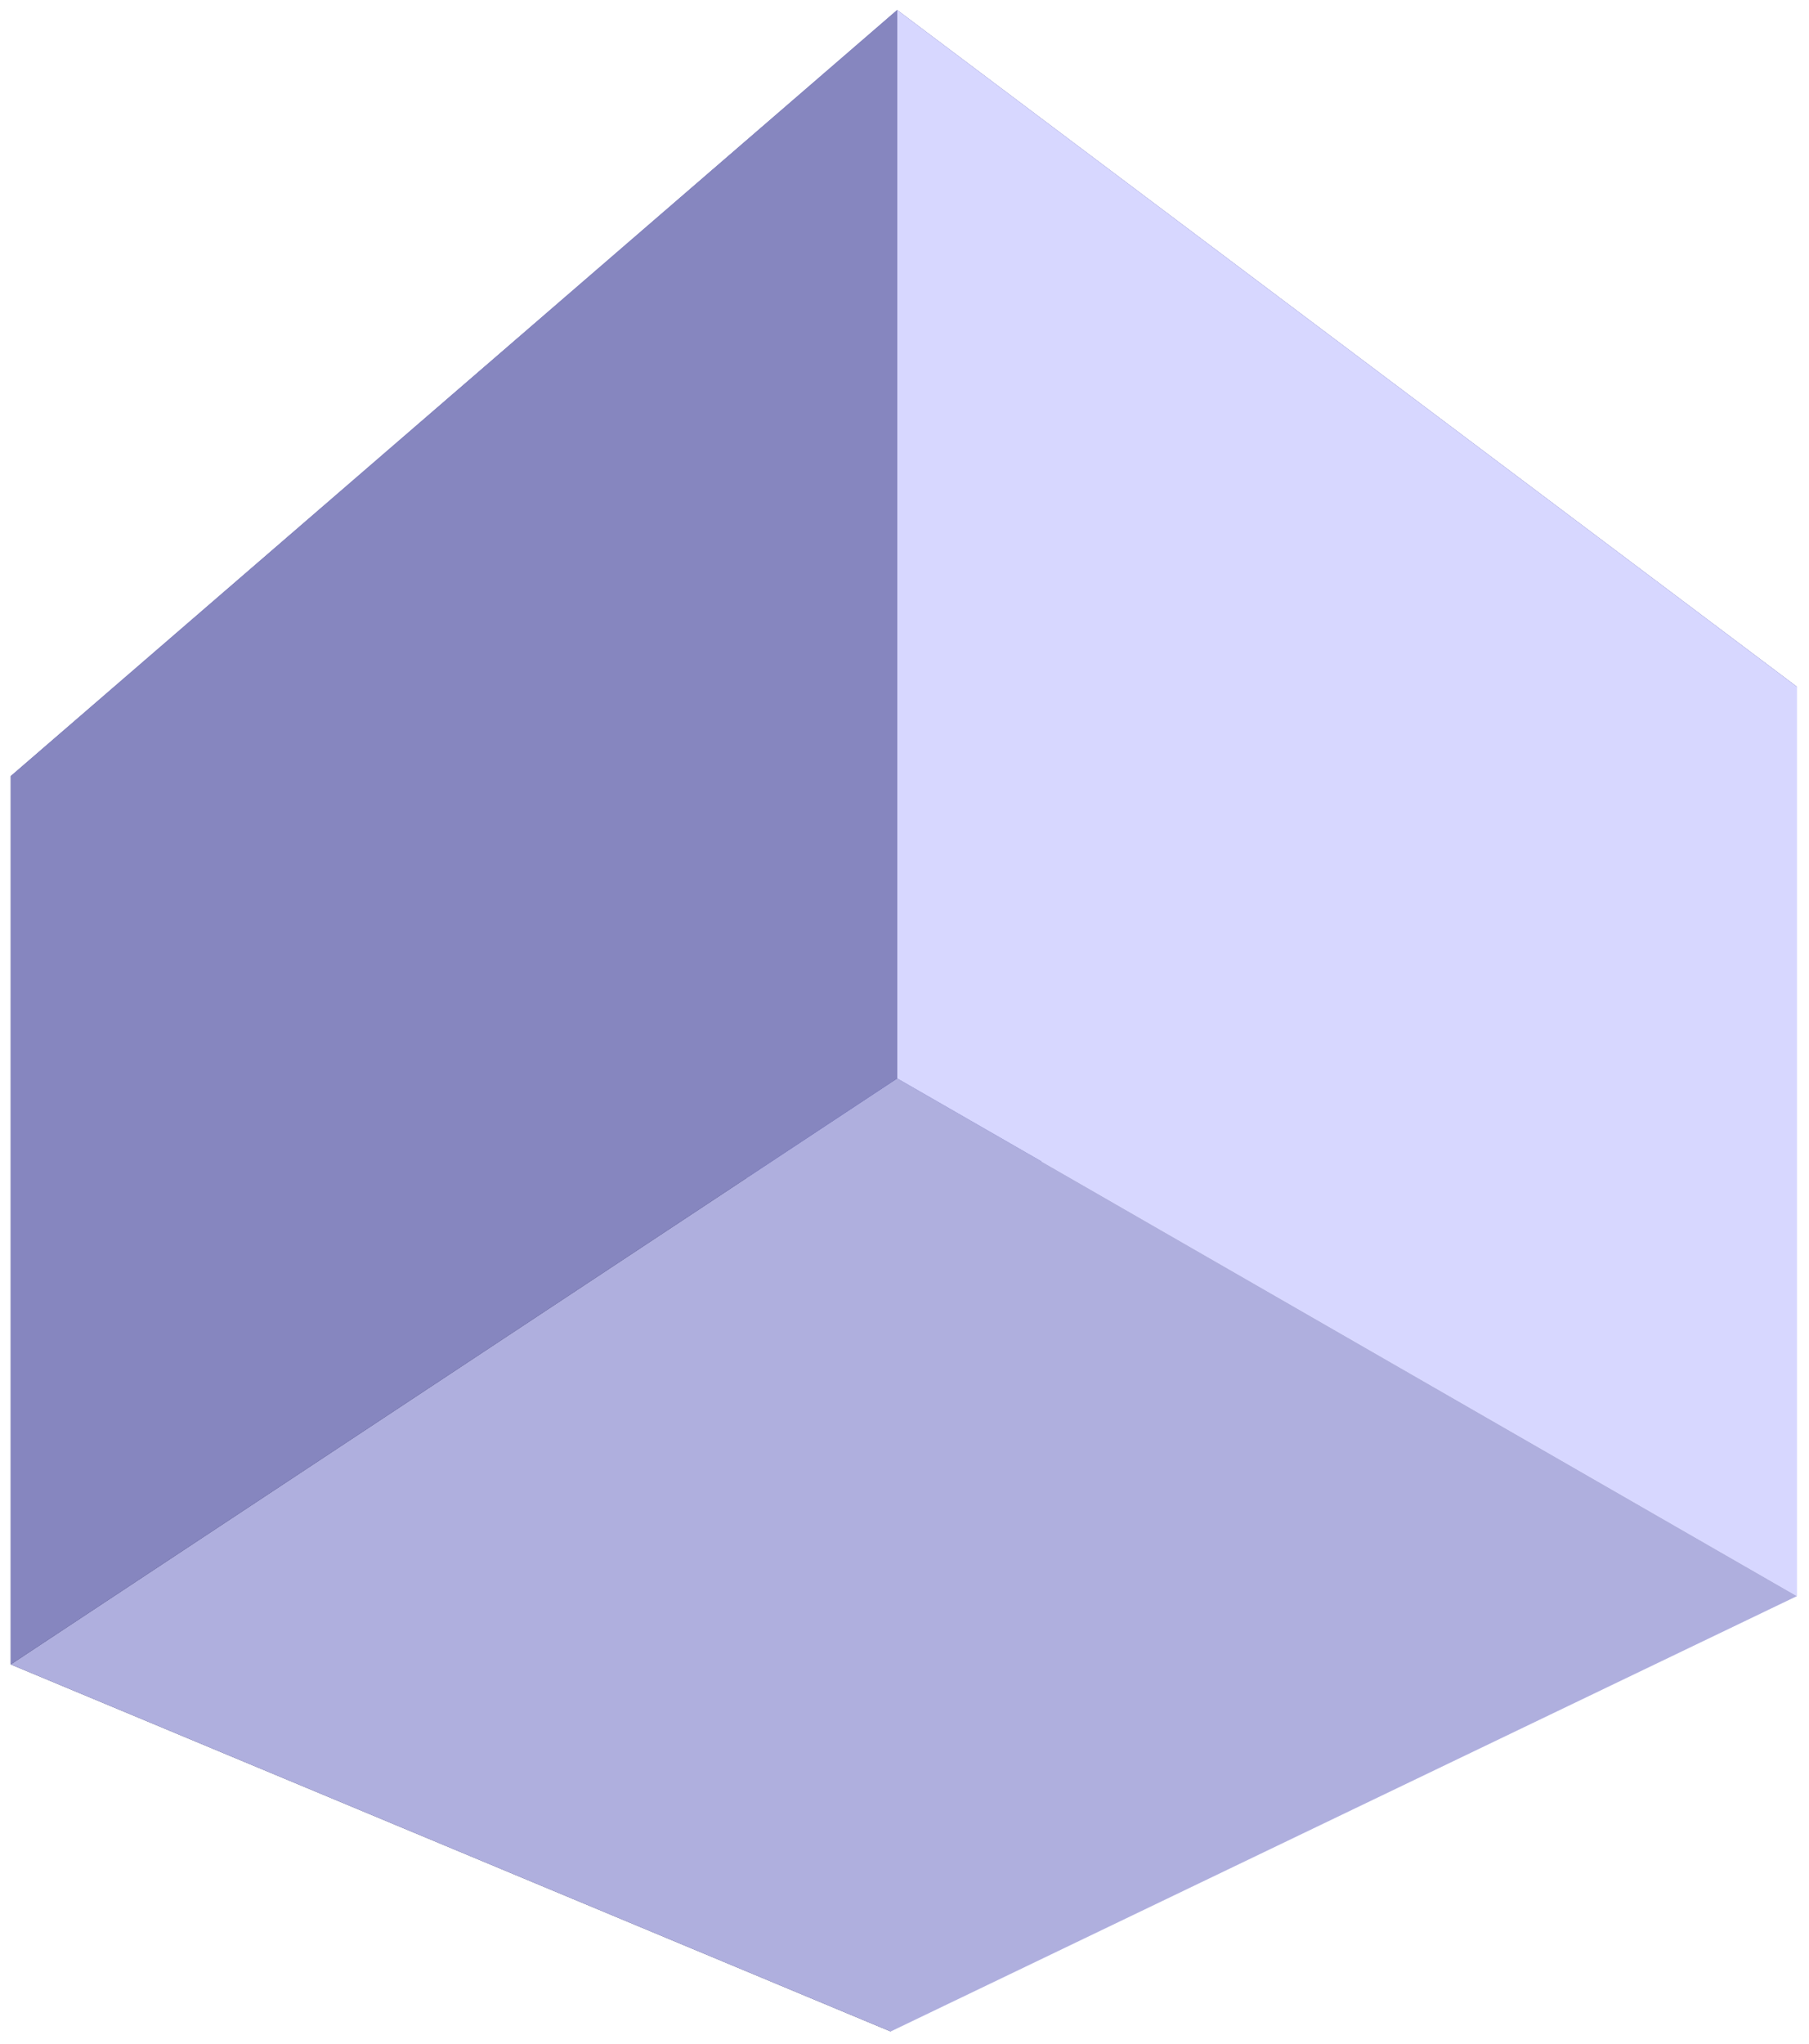 <?xml version="1.0" encoding="UTF-8" standalone="no"?>
<!-- Created with Inkscape (http://www.inkscape.org/) -->

<svg
   xmlns:dc="http://purl.org/dc/elements/1.1/"
   xmlns:cc="http://creativecommons.org/ns#"
   xmlns:rdf="http://www.w3.org/1999/02/22-rdf-syntax-ns#"
   xmlns:svg="http://www.w3.org/2000/svg"
   xmlns="http://www.w3.org/2000/svg"
   xmlns:sodipodi="http://sodipodi.sourceforge.net/DTD/sodipodi-0.dtd"
   xmlns:inkscape="http://www.inkscape.org/namespaces/inkscape"
   width="635.379"
   height="717.562"
   viewBox="0 0 168.111 189.855"
   version="1.1"
   id="svg8787"
   inkscape:version="0.92.3 (2405546, 2018-03-11)"
   sodipodi:docname="box4.svg">
  <defs
     id="defs8781">
    <inkscape:perspective
       sodipodi:type="inkscape:persp3d"
       inkscape:vp_x="-529.27823 : -79.964413 : 1"
       inkscape:vp_y="0 : 3366.8873 : 0"
       inkscape:vp_z="235.4329 : -79.964413 : 1"
       inkscape:persp3d-origin="-146.92269 : -246.62535 : 1"
       id="perspective3900" />
    <inkscape:perspective
       sodipodi:type="inkscape:persp3d"
       inkscape:vp_x="-405.30307 : -233.14267 : 1"
       inkscape:vp_y="0 : 3411.3481 : 0"
       inkscape:vp_z="644.86087 : -233.14267 : 1"
       inkscape:persp3d-origin="119.77888 : -402.00439 : 1"
       id="perspective9456" />
  </defs>
  <sodipodi:namedview
     id="base"
     pagecolor="#ffffff"
     bordercolor="#666666"
     borderopacity="1.0"
     inkscape:pageopacity="0.0"
     inkscape:pageshadow="2"
     inkscape:zoom="0.98994949"
     inkscape:cx="198.59403"
     inkscape:cy="361.76827"
     inkscape:document-units="px"
     inkscape:current-layer="layer1"
     showgrid="false"
     units="px"
     fit-margin-top="4"
     fit-margin-right="4"
     fit-margin-left="4"
     fit-margin-bottom="4"
     inkscape:window-width="1920"
     inkscape:window-height="1003"
     inkscape:window-x="-9"
     inkscape:window-y="-9"
     inkscape:window-maximized="1"
     inkscape:snap-global="false" />
  <g
     inkscape:label="Layer 1"
     inkscape:groupmode="layer"
     id="layer1"
     transform="translate(-19.337,-40.229)">
    <g
       id="g4168"
       style="opacity:1;fill:#f185f3;fill-opacity:1;stroke:#000000;stroke-opacity:1">
      <path
         d="m 20.334,112.31 v 82.498 l 81.771,34.089 v -72.021 z"
         style="fill:#353564;fill-rule:evenodd;stroke:none;stroke-width:1.407;stroke-linejoin:round"
         id="path4196" />
      <path
         d="m 102.104,156.876 84.223,-52.865 v 84.449 l -84.223,40.437 z"
         style="fill:#e9e9ff;fill-rule:evenodd;stroke:none;stroke-width:1.407;stroke-linejoin:round"
         id="path4198" />
      <path
         d="M 20.334,112.31 102.714,41.159 186.328,104.011 102.104,156.876 Z"
         style="fill:#4d4d9f;fill-rule:evenodd;stroke:none;stroke-width:1.407;stroke-linejoin:round"
         id="path4200" />
      <path
         d="m 20.334,194.808 82.381,-54.424 83.613,48.076 -84.223,40.437 z"
         style="fill:#afafde;fill-rule:evenodd;stroke:none;stroke-width:1.407;stroke-linejoin:round"
         id="path4202" />
      <path
         d="m 102.714,41.159 v 99.225 l 83.613,48.076 v -84.449 z"
         style="fill:#d7d7ff;fill-rule:evenodd;stroke:none;stroke-width:1.407;stroke-linejoin:round"
         id="path4204" />
      <path
         d="M 20.334,112.31 102.714,41.159 v 99.225 l -82.381,54.424 z"
         style="fill:#8686bf;fill-rule:evenodd;stroke:none;stroke-width:1.407;stroke-linejoin:round"
         id="path4206" />
    </g>
  </g>
</svg>

